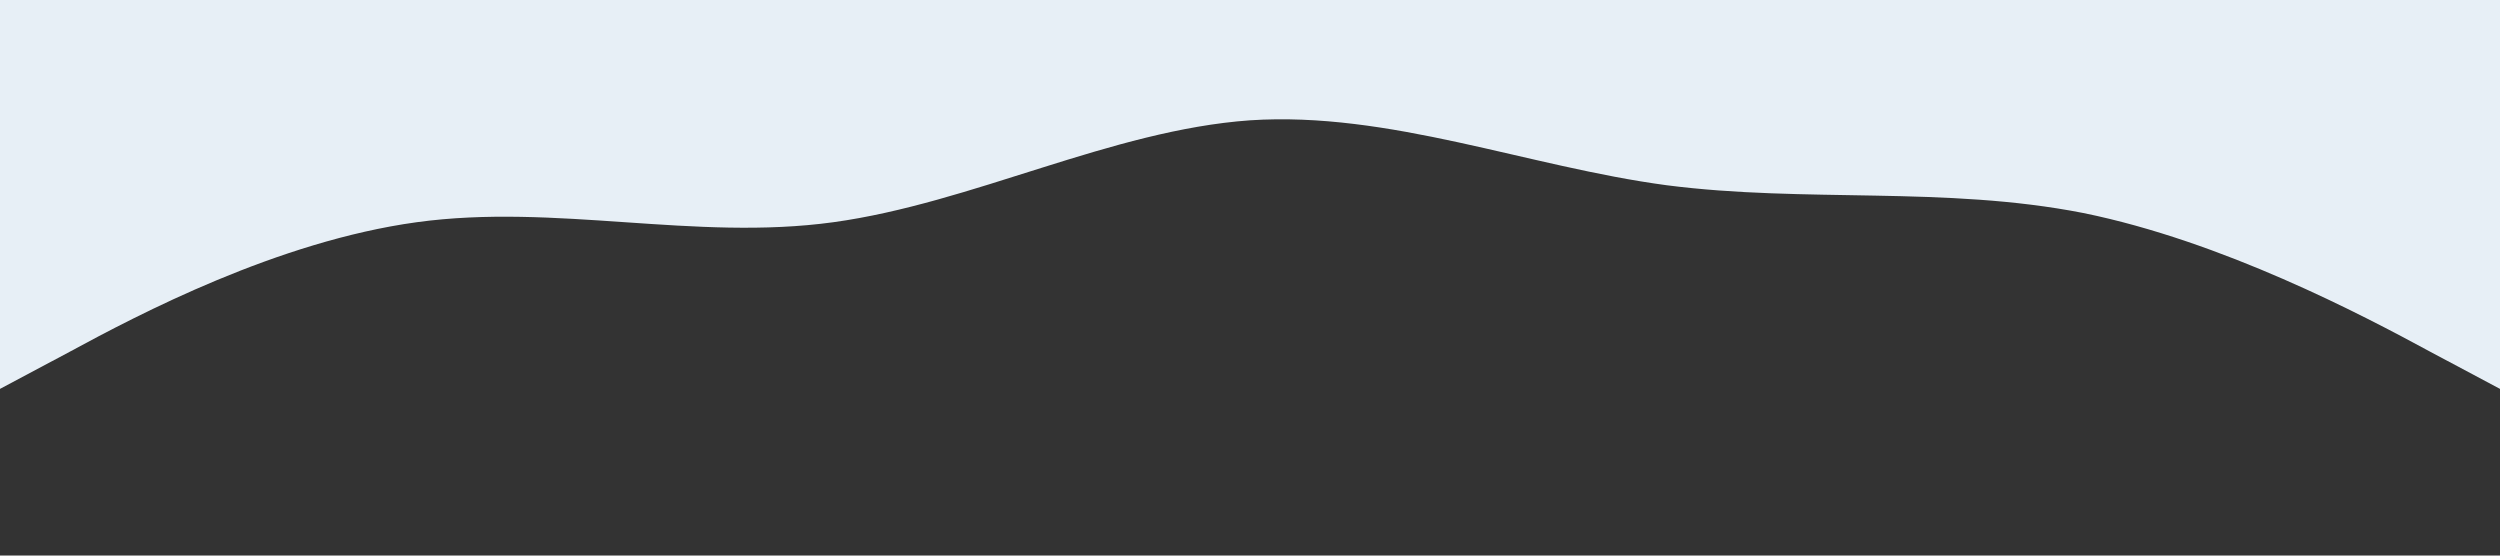 <?xml version="1.0" standalone="no"?><svg xmlns="http://www.w3.org/2000/svg" viewBox="0 0 1440 320"><rect x="0" y="0" width="1440" height="320" fill="#333333" stroke="none"/><path fill="#e7eff6" fill-opacity="1" d="M0,224L40,202.7C80,181,160,139,240,128C320,117,400,139,480,128C560,117,640,75,720,69.3C800,64,880,96,960,106.7C1040,117,1120,107,1200,122.7C1280,139,1360,181,1400,202.7L1440,224L1440,0L1400,0C1360,0,1280,0,1200,0C1120,0,1040,0,960,0C880,0,800,0,720,0C640,0,560,0,480,0C400,0,320,0,240,0C160,0,80,0,40,0L0,0Z"></path></svg>